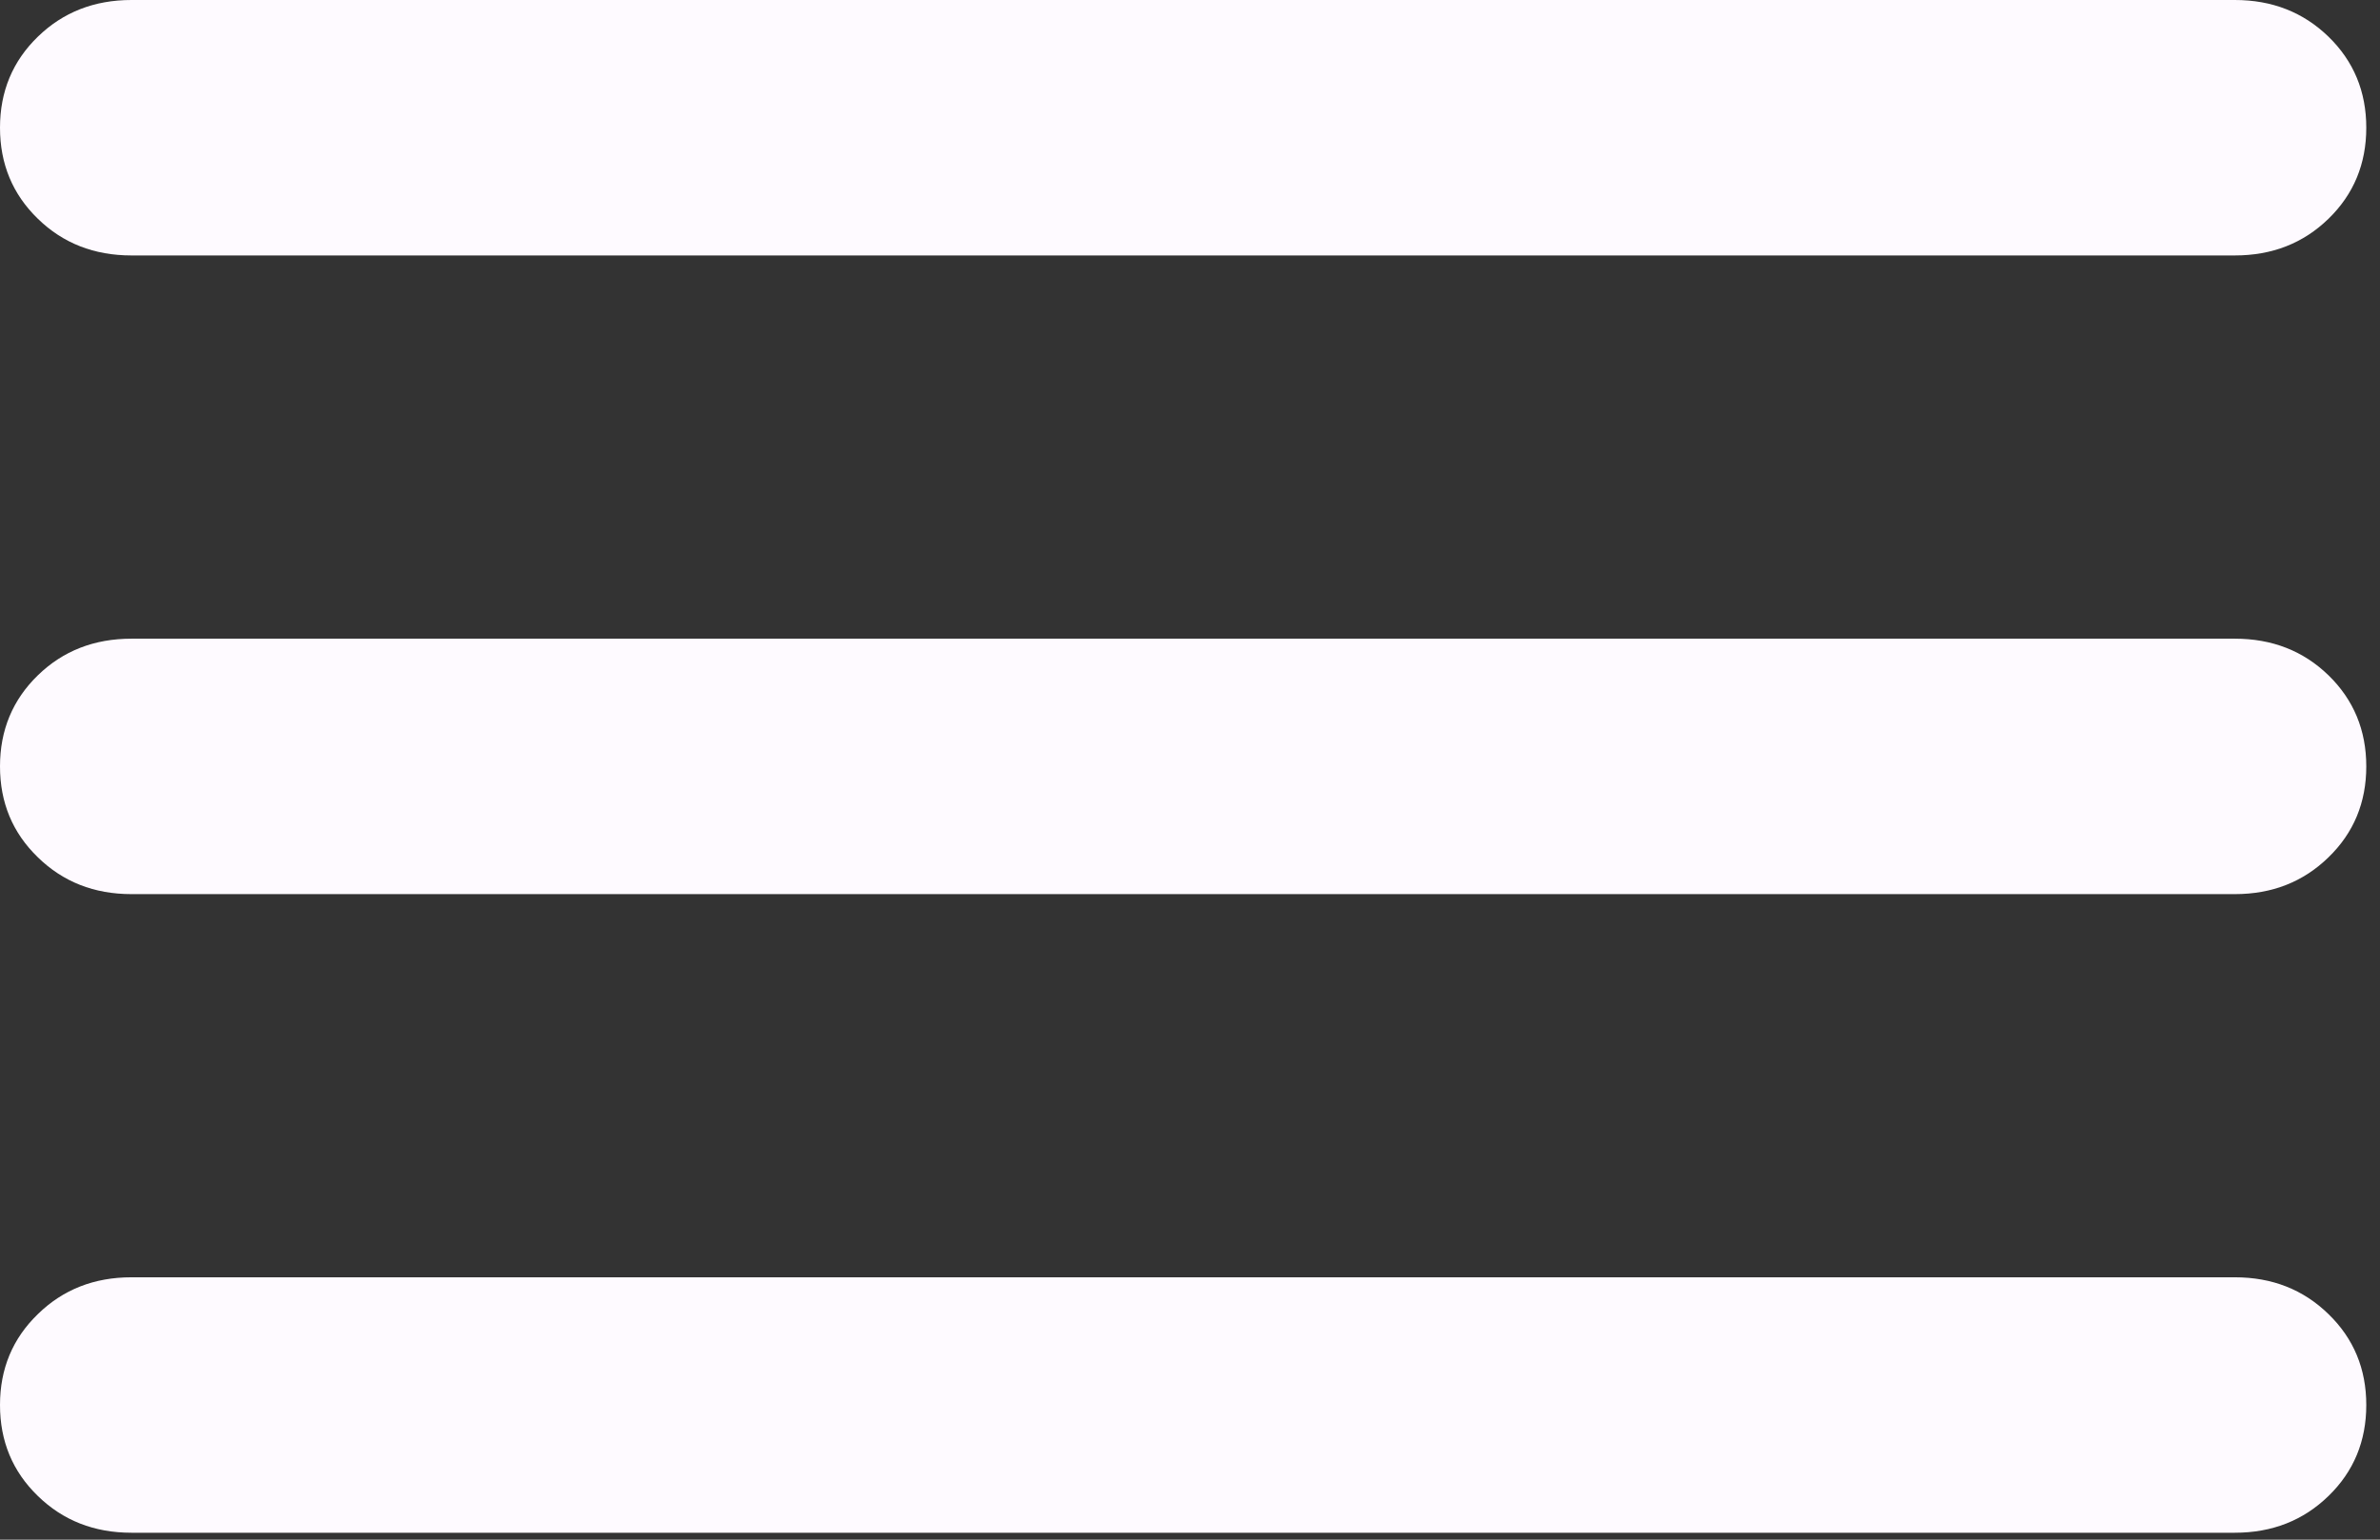 <svg width="34" height="22" viewBox="0 0 34 22" fill="none" xmlns="http://www.w3.org/2000/svg">
<rect x="0" y="0" width="34" height="22" fill="#333333" stroke="none"/>
<path d="M1.878 21.901C1.346 21.901 0.9 21.726 0.541 21.376C0.18 21.027 0 20.593 0 20.076C0 19.559 0.18 19.126 0.541 18.777C0.9 18.426 1.346 18.251 1.878 18.251H31.926C32.459 18.251 32.904 18.426 33.264 18.777C33.624 19.126 33.804 19.559 33.804 20.076C33.804 20.593 33.624 21.027 33.264 21.376C32.904 21.726 32.459 21.901 31.926 21.901H1.878ZM1.878 12.776C1.346 12.776 0.9 12.601 0.541 12.25C0.18 11.901 0 11.468 0 10.951C0 10.434 0.18 10 0.541 9.649C0.9 9.3 1.346 9.126 1.878 9.126H31.926C32.459 9.126 32.904 9.3 33.264 9.649C33.624 10 33.804 10.434 33.804 10.951C33.804 11.468 33.624 11.901 33.264 12.25C32.904 12.601 32.459 12.776 31.926 12.776H1.878ZM1.878 3.65C1.346 3.65 0.9 3.476 0.541 3.126C0.18 2.776 0 2.342 0 1.825C0 1.308 0.18 0.874 0.541 0.524C0.9 0.175 1.346 0 1.878 0H31.926C32.459 0 32.904 0.175 33.264 0.524C33.624 0.874 33.804 1.308 33.804 1.825C33.804 2.342 33.624 2.776 33.264 3.126C32.904 3.476 32.459 3.65 31.926 3.65H1.878Z" fill="#FEFAFF"/>
</svg>
